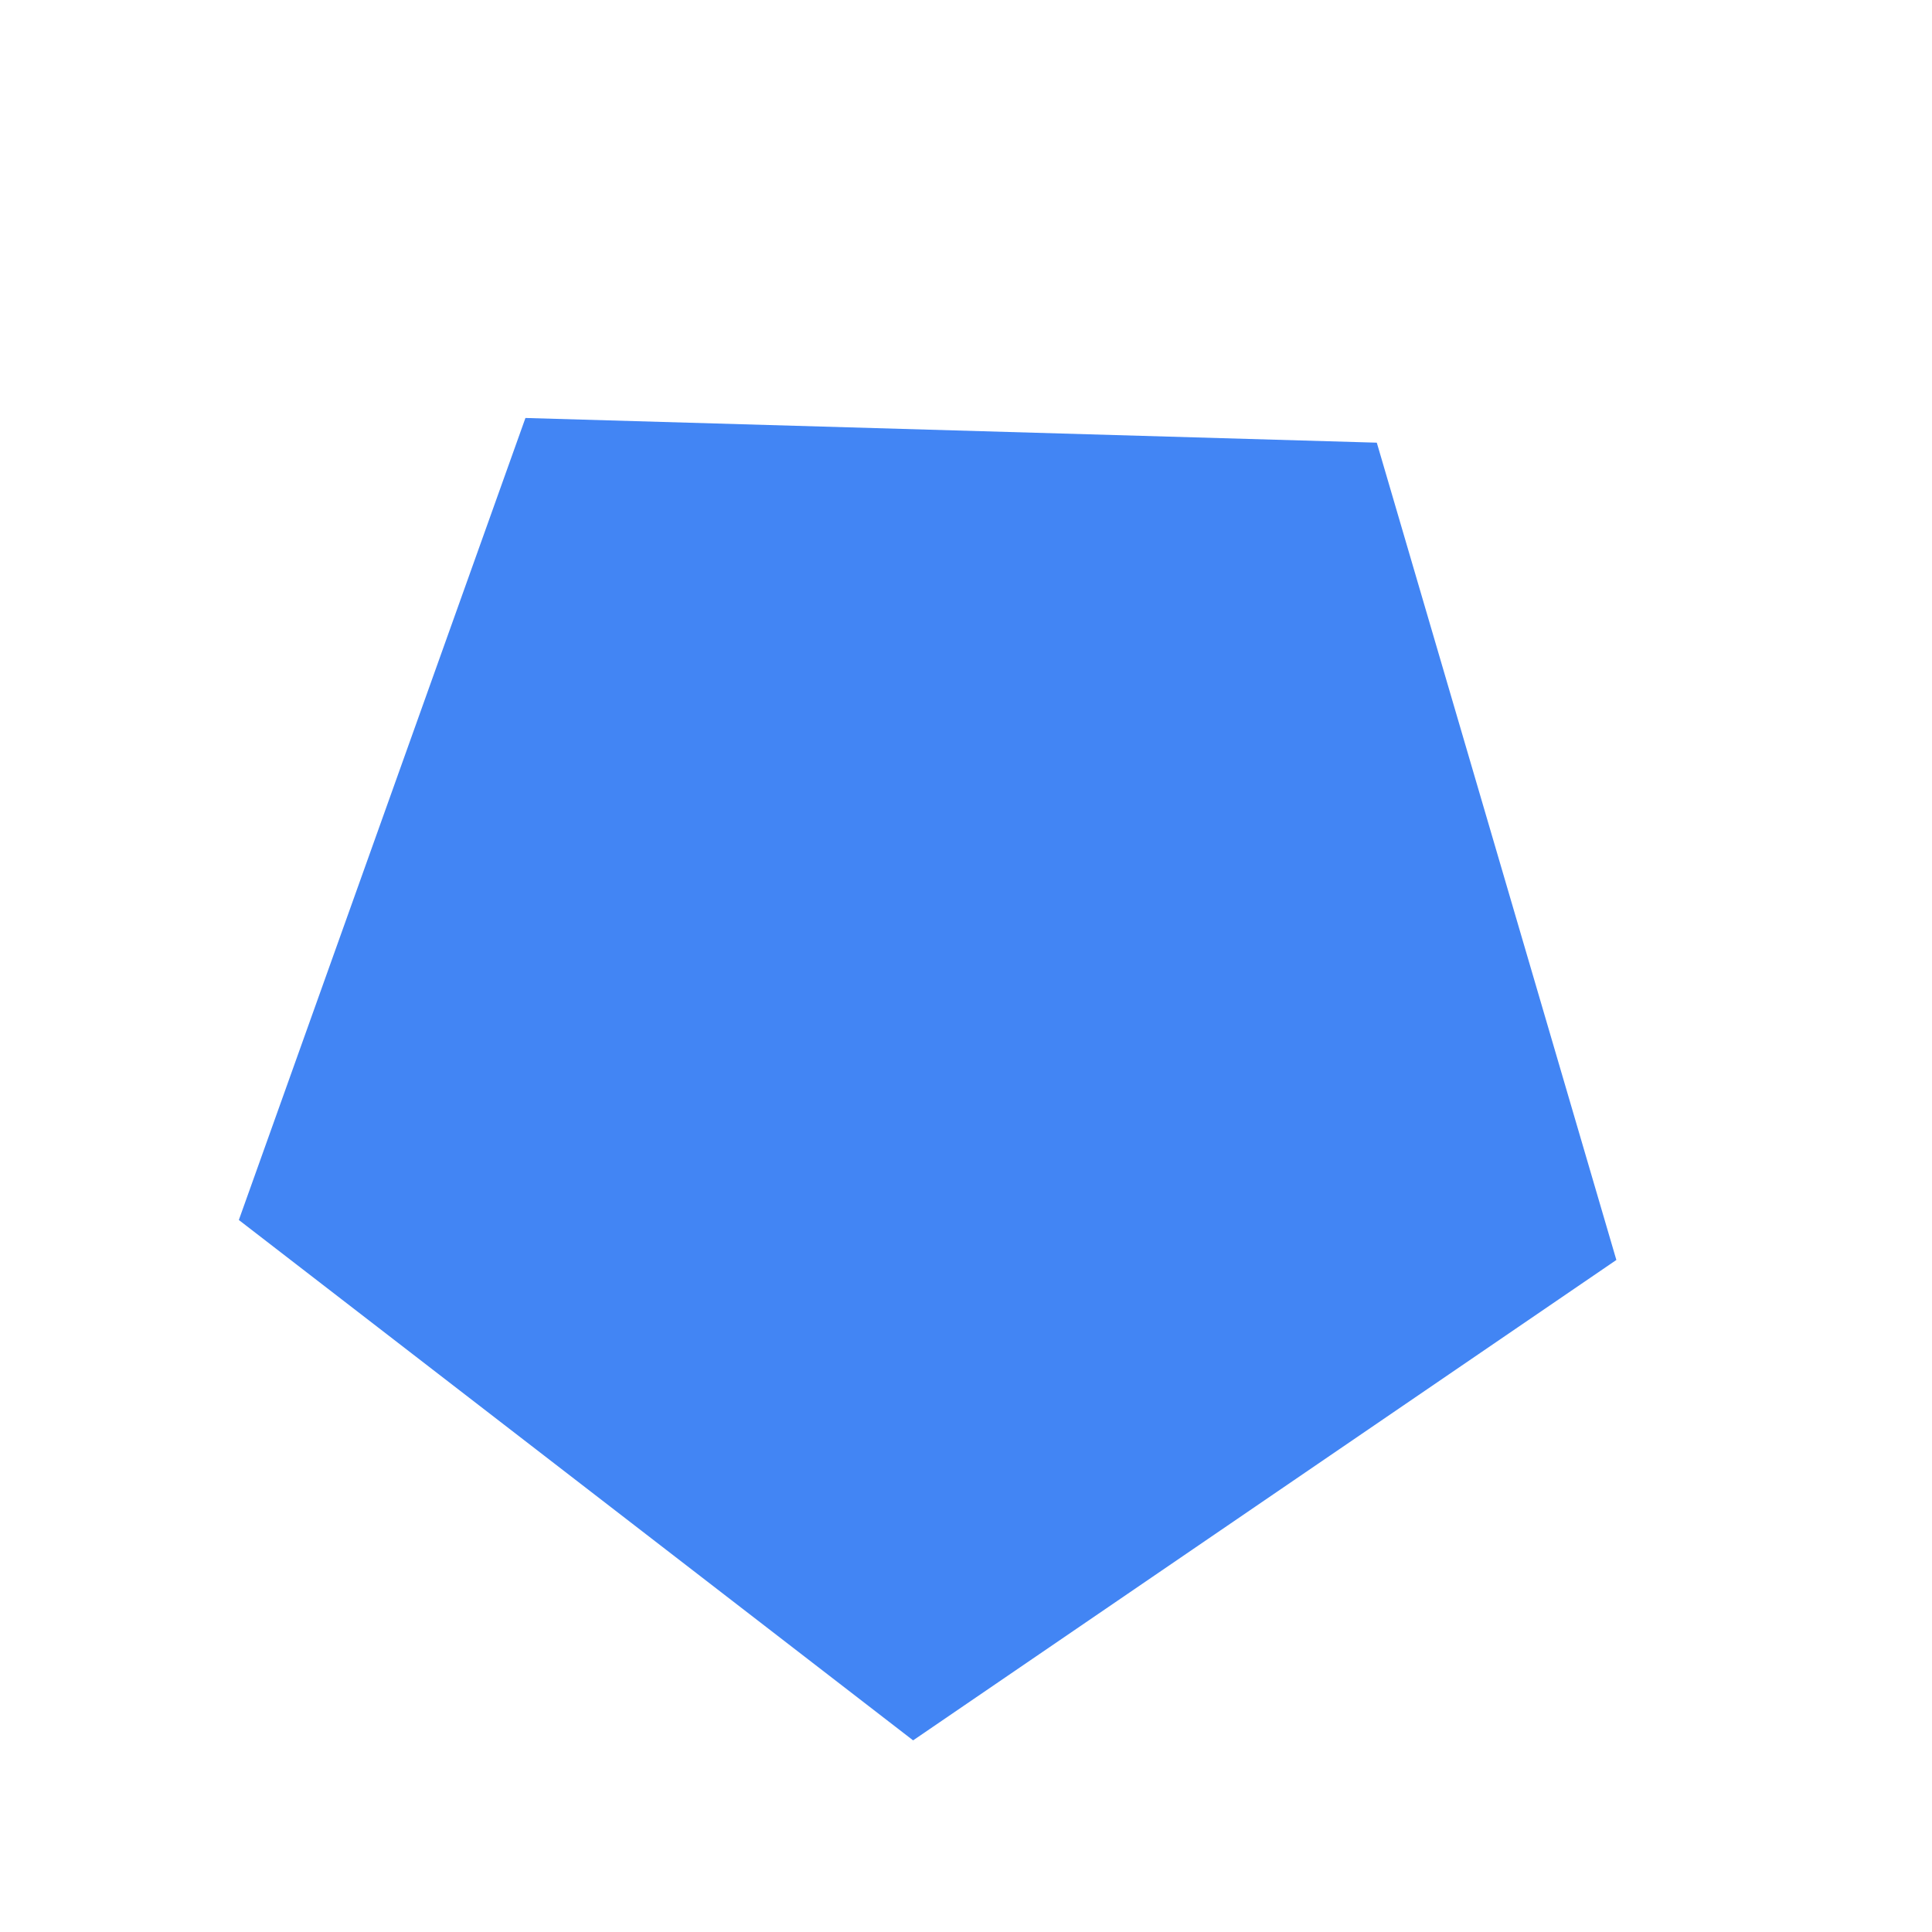 <svg width="32" height="32" viewBox="0 0 32 32" fill="none" xmlns="http://www.w3.org/2000/svg">
<path d="M22.804 7.332L26.772 20.869L15.124 28.826L3.956 20.207L8.703 6.923L22.804 7.332Z" fill="#4285F4"/>
</svg>
